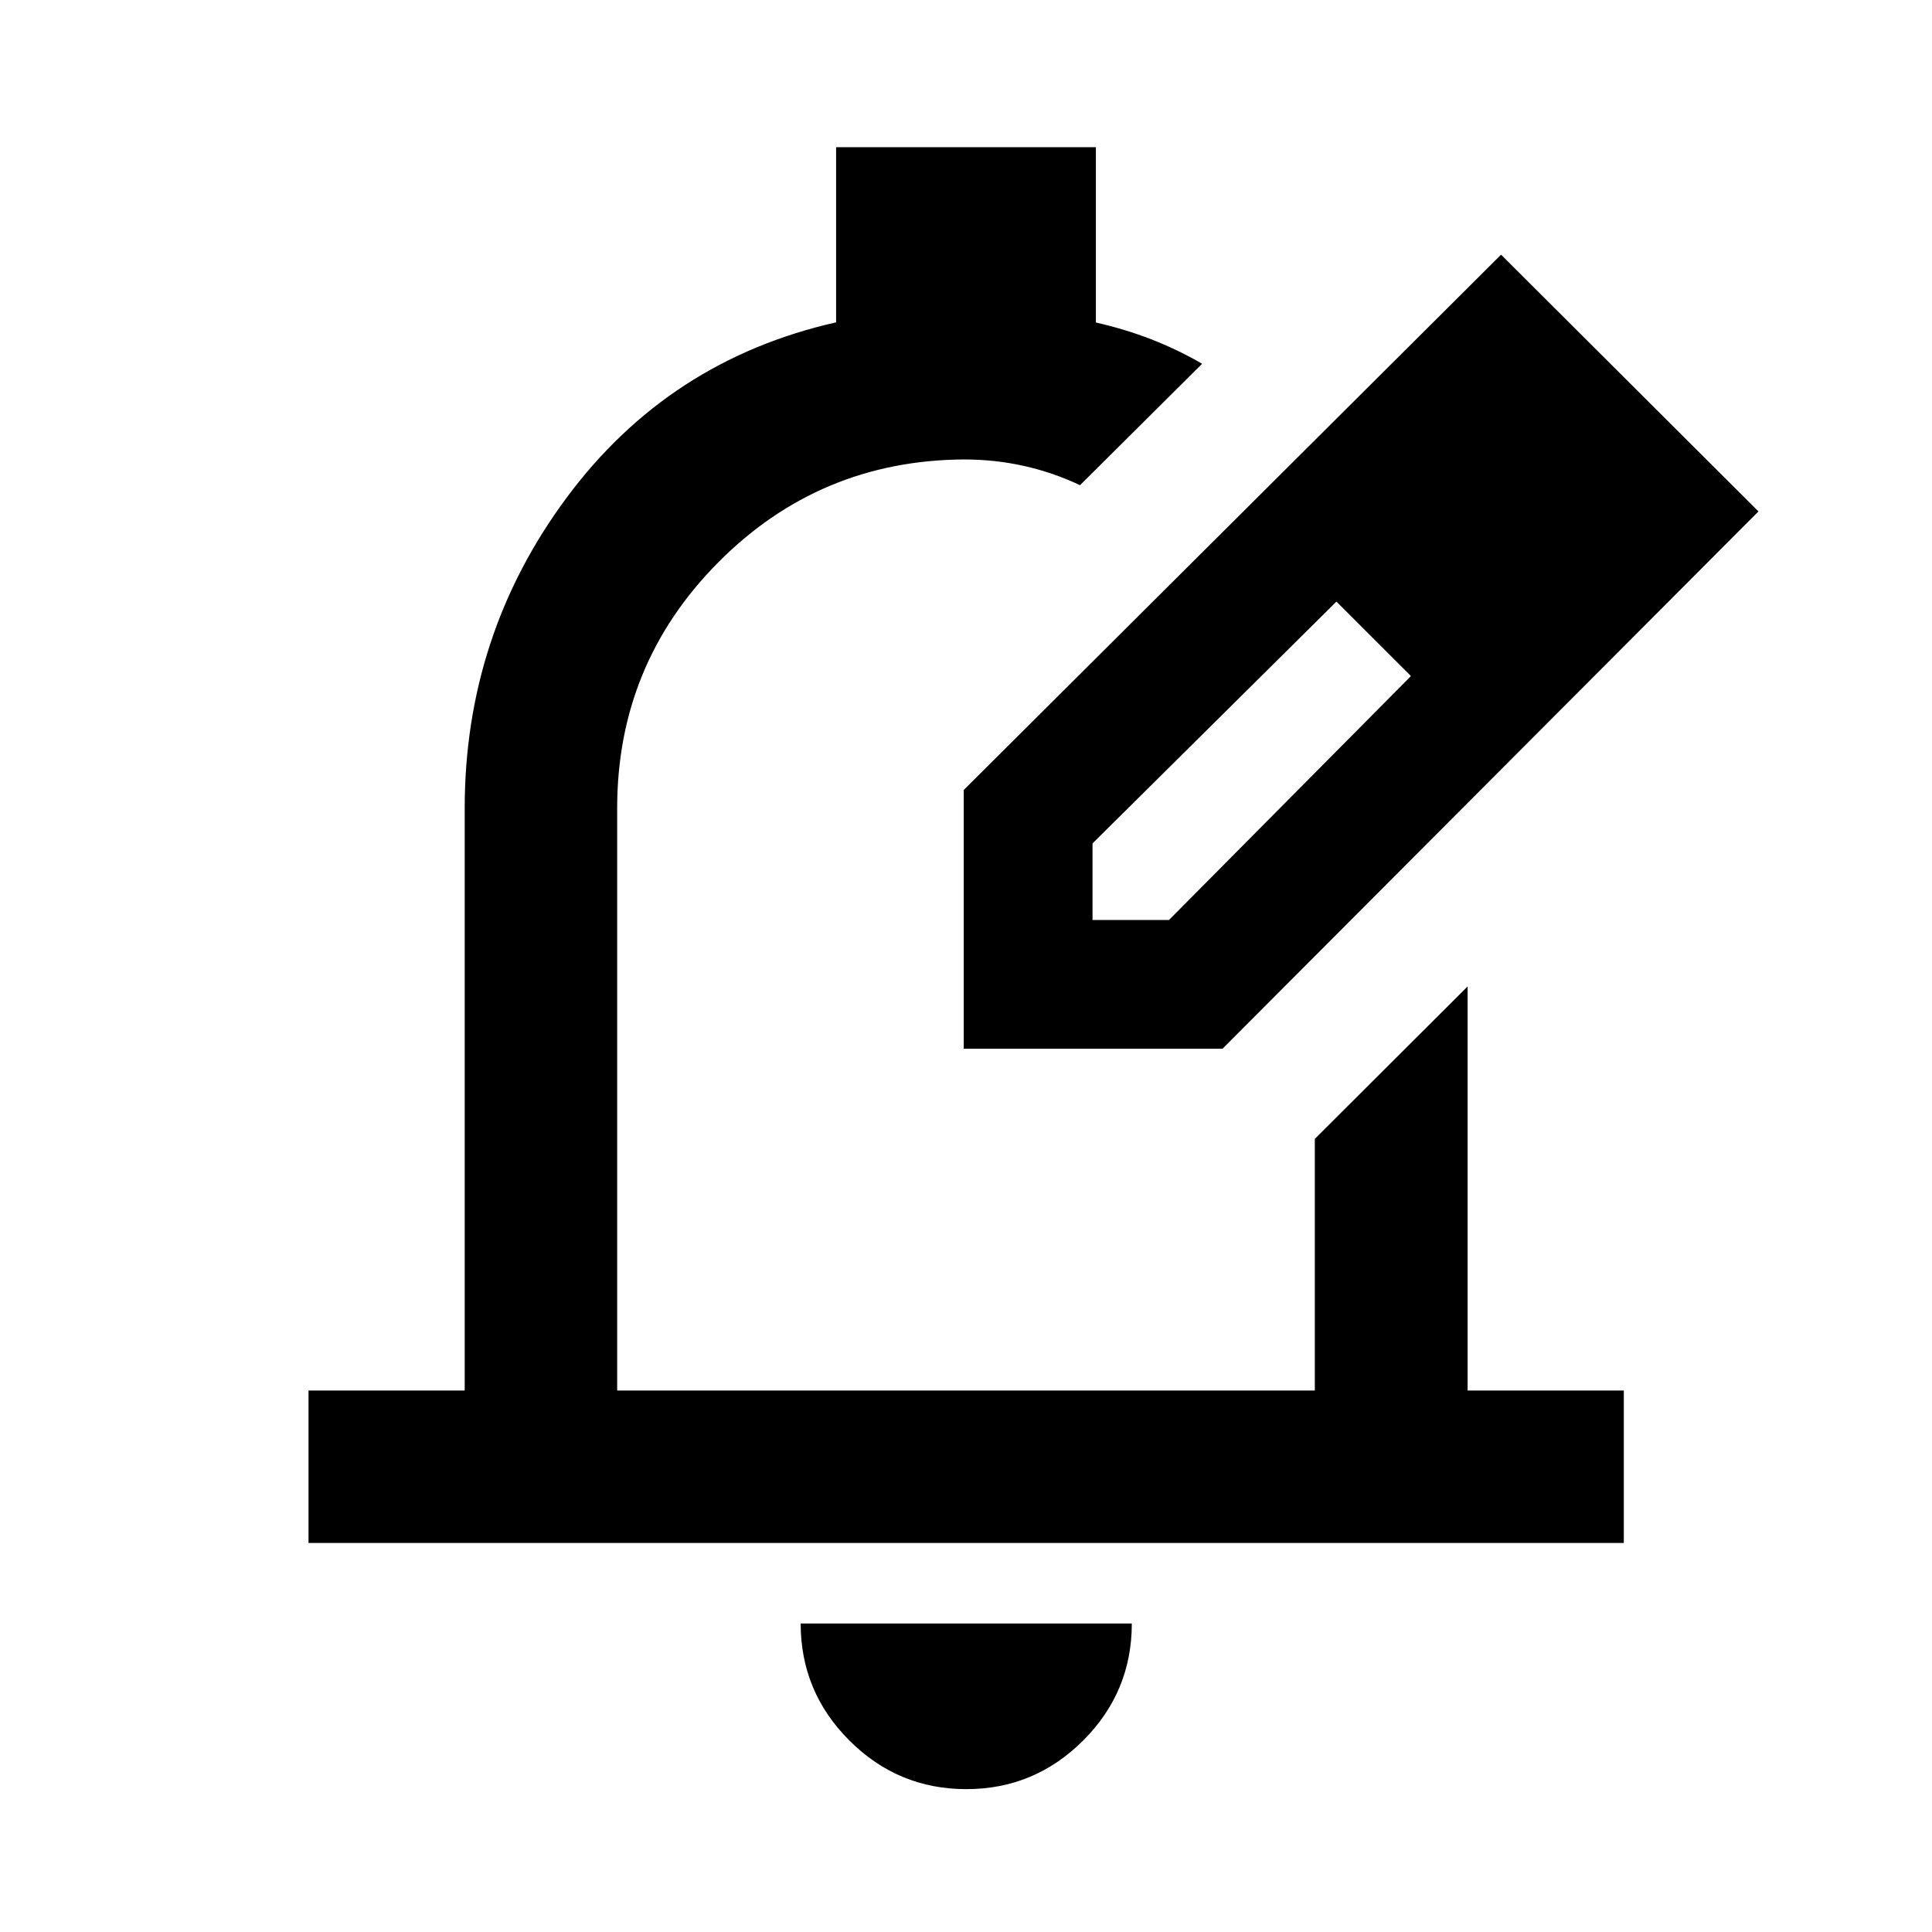 <svg xmlns="http://www.w3.org/2000/svg" height="40" viewBox="0 -960 960 960" width="40"><path d="M480.16-70.99q-33.95 0-58.13-24.18t-24.18-58.13h164.54q0 34.03-24.19 58.17t-58.04 24.14ZM153.3-193.3v-75.76h77.61v-289.3q0-86.09 50.67-154.38 50.66-68.29 133.88-87.09v-87.03h129.08v87.11q14.39 3.27 27.45 8.33 13.05 5.06 25.34 12.17l-60.67 60.34q-13.42-6.34-27.84-9.56-14.42-3.23-29.94-3.23-71.65.48-121.93 51.09-50.28 50.6-50.28 122.25v289.3h346.66v-125.03l75.92-75.75v200.78h77.61v75.76H153.3Zm325.58-245.58Zm0 0v-128.58l266.99-265.99 127.91 127.58-266.32 266.99H478.88Zm303.99-266.99-37-37 37 37Zm-240 203h38l120.2-121.17-18-19.01-19-18.02-121.2 120.16v38.04Zm140.2-140.2-19-18 37 37-18-19Z"/></svg>